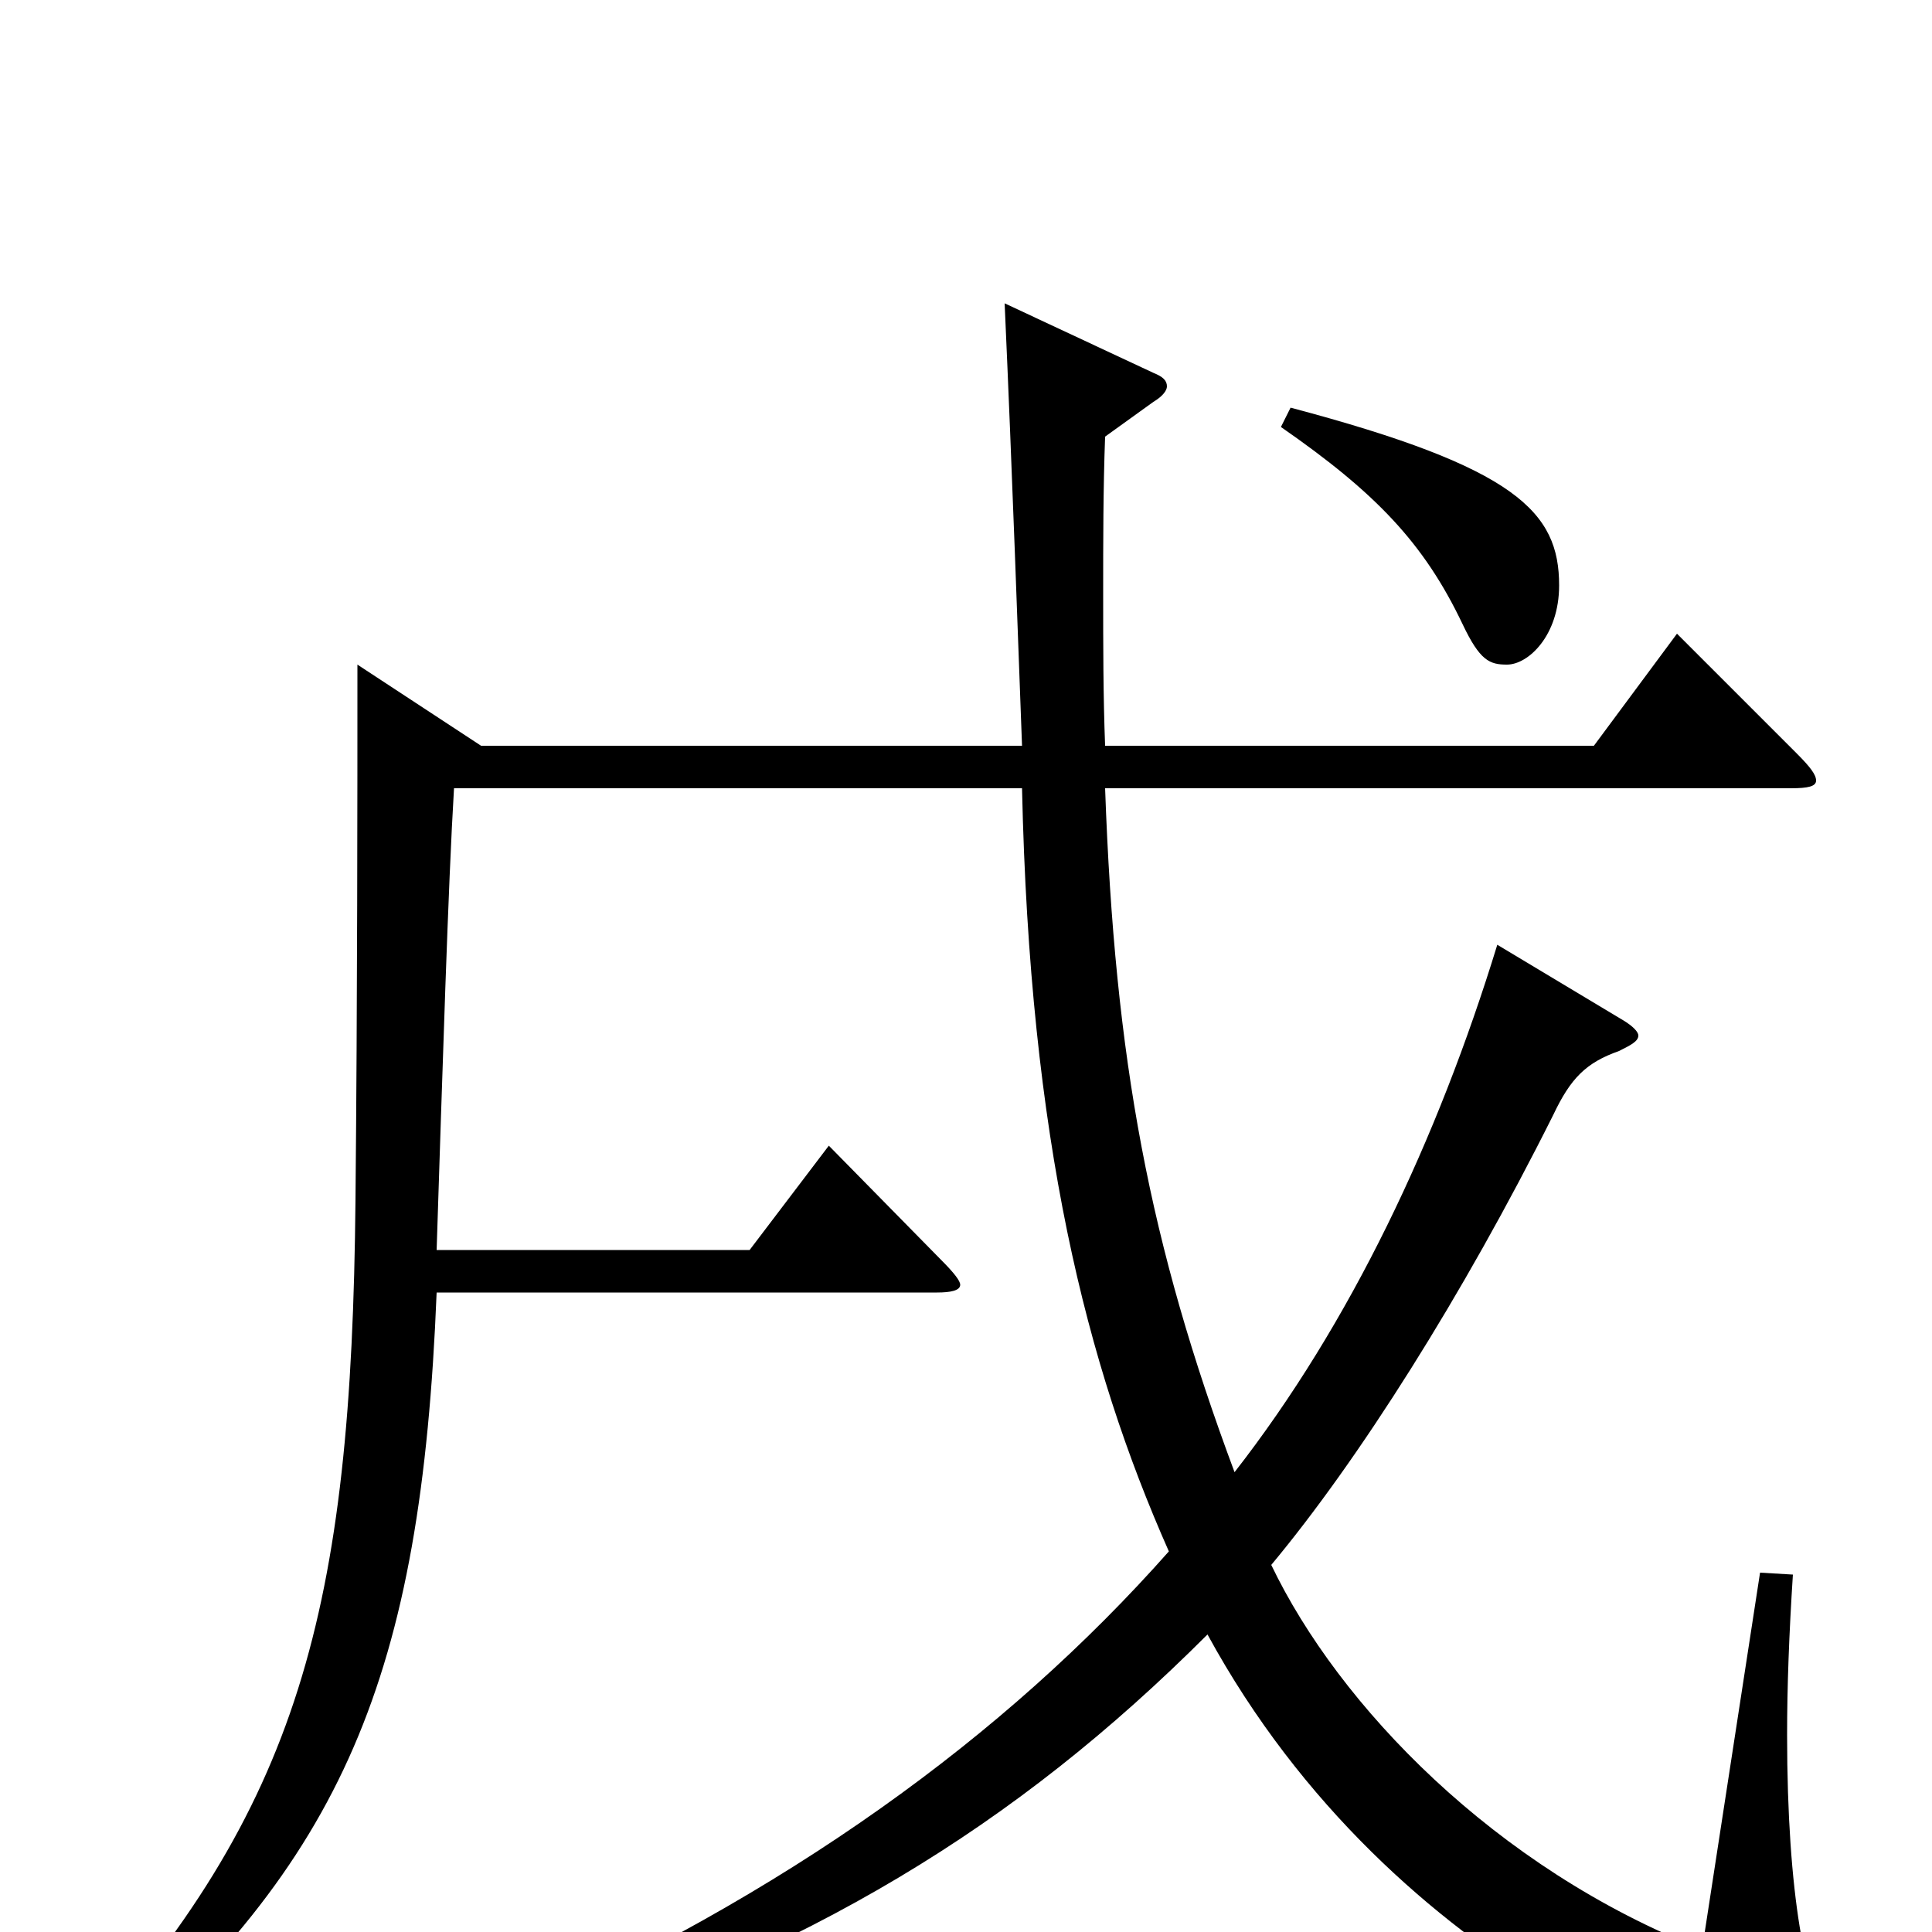 <svg xmlns="http://www.w3.org/2000/svg" viewBox="0 -1000 1000 1000">
	<path fill="#000000" d="M663 -779C712 -745 737 -719 757 -677C766 -658 771 -656 780 -656C791 -656 807 -671 807 -697C807 -735 785 -758 668 -789ZM911 -186L881 9C774 -33 693 -117 658 -190C703 -244 757 -329 804 -423C813 -442 821 -450 838 -456C844 -459 848 -461 848 -464C848 -466 845 -469 840 -472L775 -511C744 -410 699 -315 639 -238C595 -356 577 -451 572 -592H927C936 -592 940 -593 940 -596C940 -599 937 -603 930 -610L868 -672L825 -614H572C571 -640 571 -666 571 -693C571 -720 571 -747 572 -774L597 -792C602 -795 604 -798 604 -800C604 -803 602 -805 597 -807L520 -843C524 -754 527 -667 529 -614H249L185 -656C185 -588 185 -484 184 -379C182 -166 155 -64 39 63L50 73C178 -37 218 -132 226 -331H485C492 -331 497 -332 497 -335C497 -337 494 -341 487 -348L429 -407L388 -353H226C229 -445 232 -543 235 -592H529C533 -410 562 -294 605 -197C520 -101 407 -19 259 46L265 60C419 10 525 -54 625 -154C722 24 901 84 941 84C955 84 962 79 962 73C962 66 959 57 947 44C935 31 925 -19 925 -102C925 -127 926 -154 928 -185Z"/>
</svg>